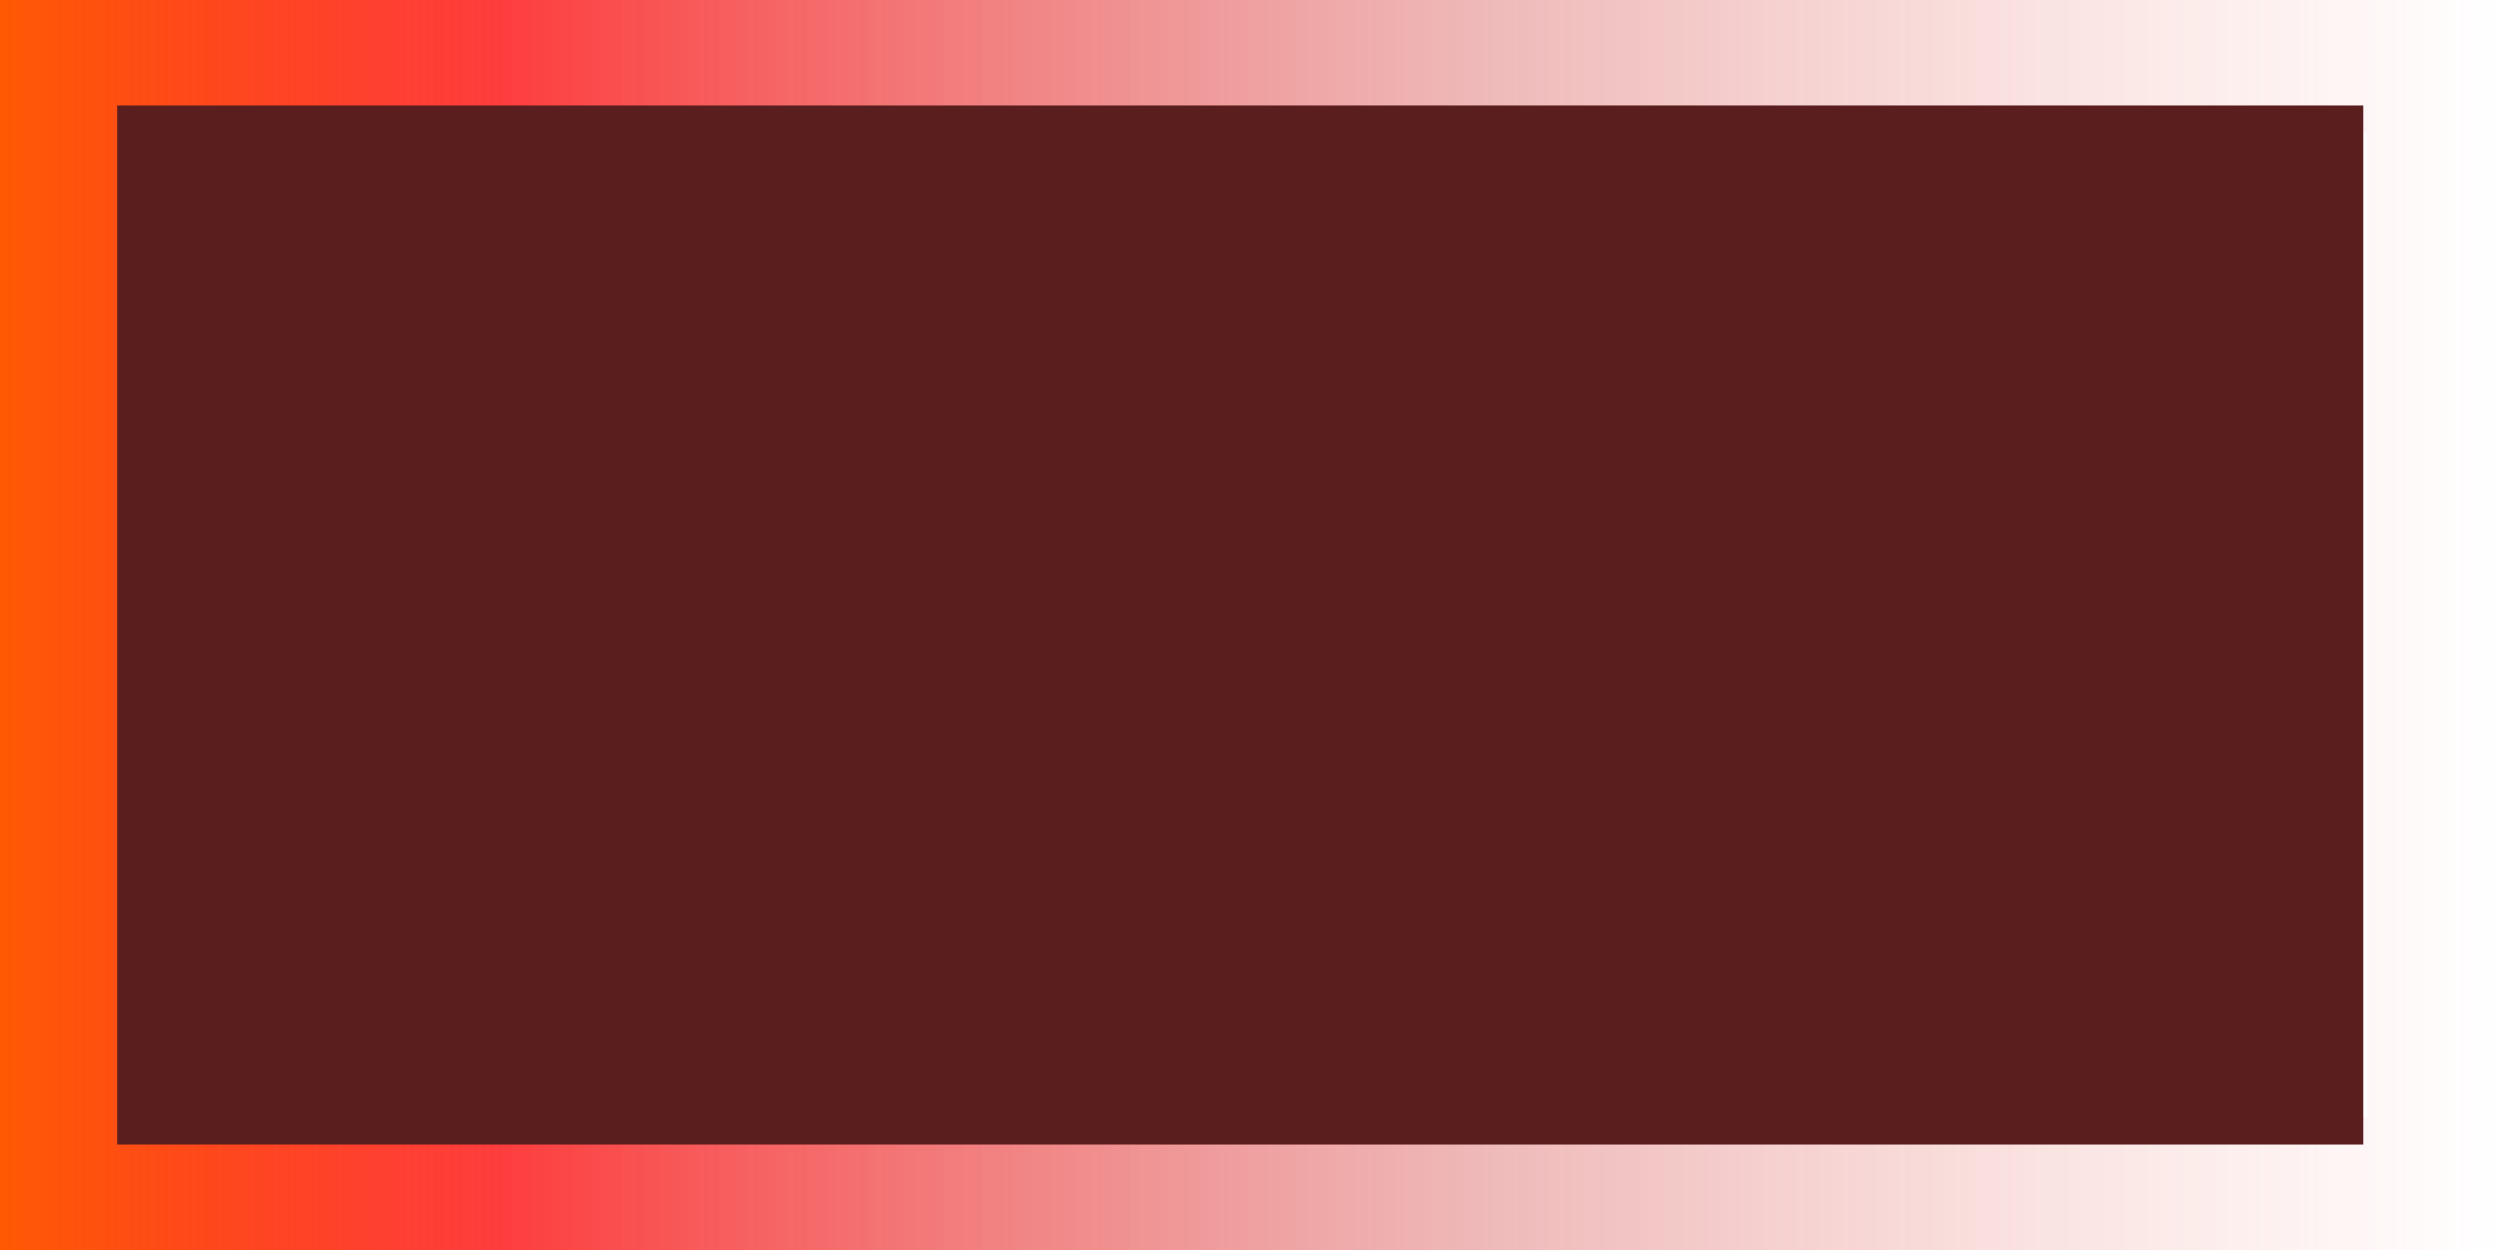 <svg id="Layer_1" data-name="Layer 1" xmlns="http://www.w3.org/2000/svg" xmlns:xlink="http://www.w3.org/1999/xlink" viewBox="0 0 64 32" width="64px" height="32px">
    <defs>
        <linearGradient id="linear-gradient" y1="16" x2="64" y2="16" gradientUnits="userSpaceOnUse">
            <stop offset="0" stop-color="#ff5904"/>
            <stop offset="0.2" stop-color="#fd0000" stop-opacity="0.76"/>
            <stop offset="0.6" stop-color="#d24040" stop-opacity="0.36"/>
            <stop offset="0.9" stop-color="#e66656" stop-opacity="0.1"/>
            <stop offset="1" stop-color="#ff5f5f" stop-opacity="0"/>
        </linearGradient>
    </defs>
    <title>
        brick
    </title>
    <path d="M 60.6 3.4 V 28.6 H 3.4 V 3.4 H 60.6 M 64 0 H 0 V 32 H 64 V 0 Z" style="fill: url(#linear-gradient)"/>
    <rect fill="rgb(91, 30, 30)" height="26.6" width="57.5" x="3" y="2.7"/>
</svg>
